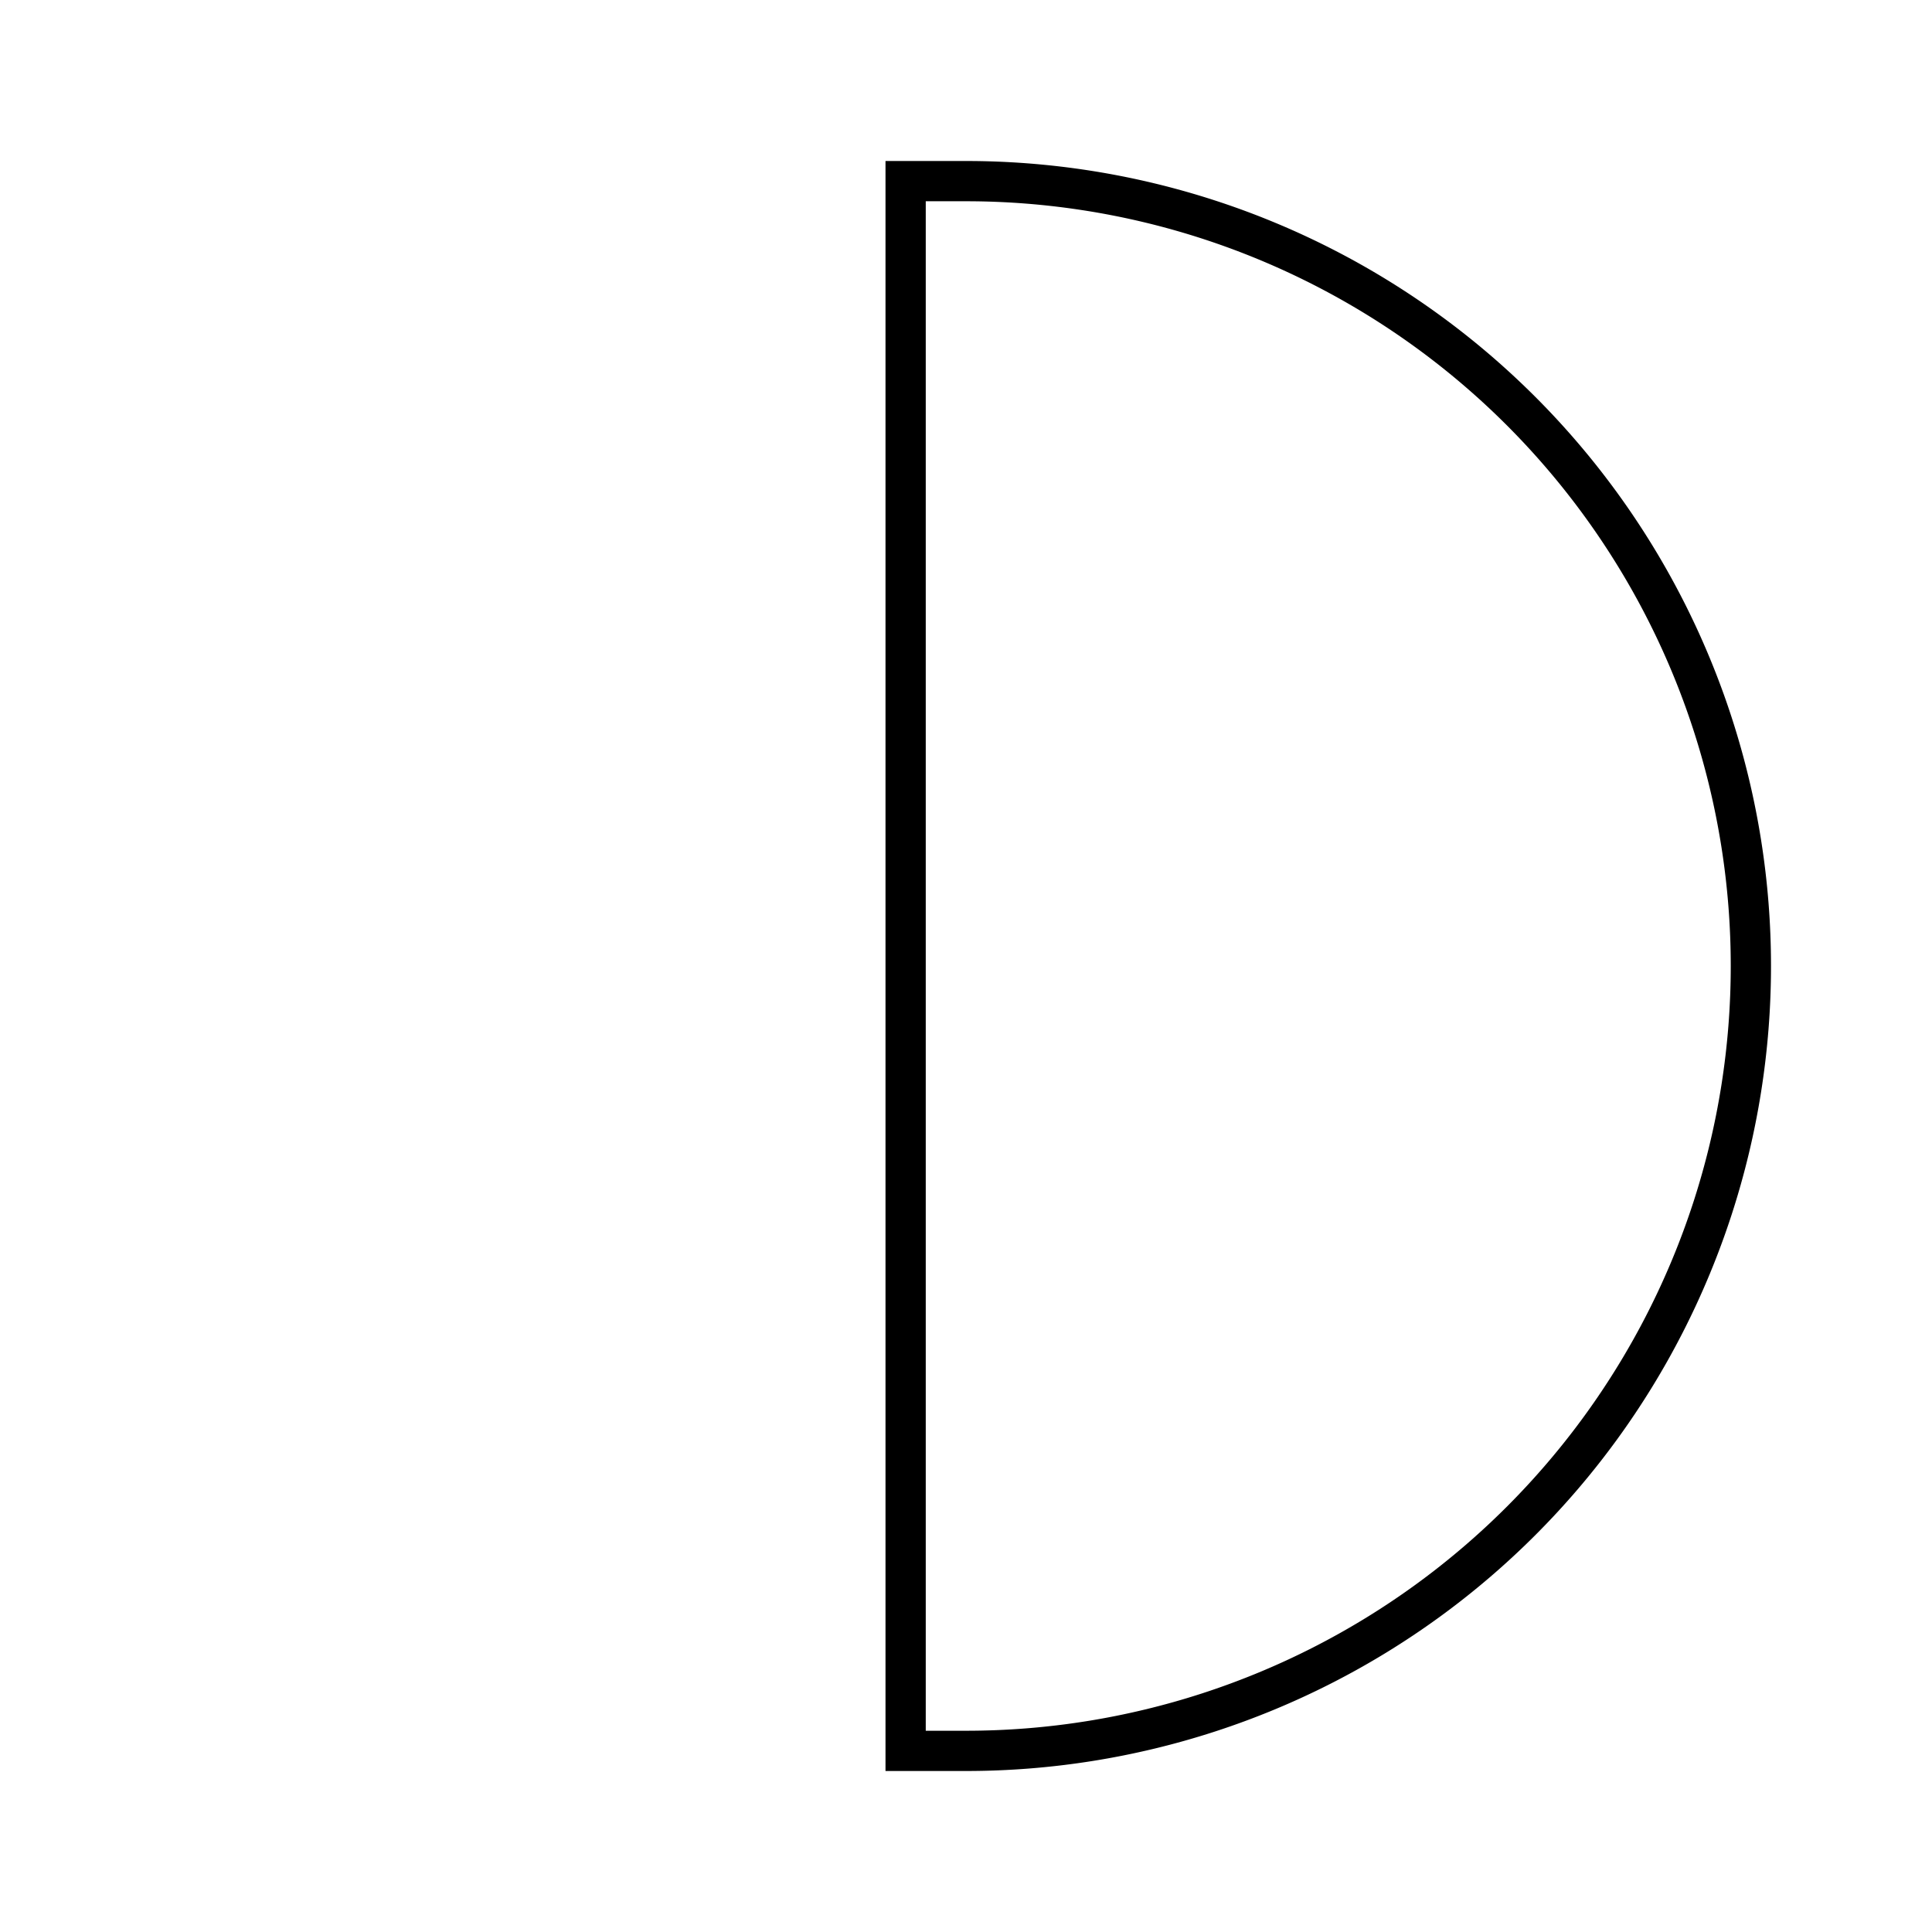<svg id="Layer_1" data-name="Layer 1" xmlns="http://www.w3.org/2000/svg" viewBox="0 0 24 24"><title>iconoteka_half_circle_right__moon_first_quarter_l_s</title><path d="M12,2.5a9.5,9.5,0,0,1,0,19h-.5V2.5H12M12,2H11V22h1A10,10,0,0,0,12,2Z"/></svg>